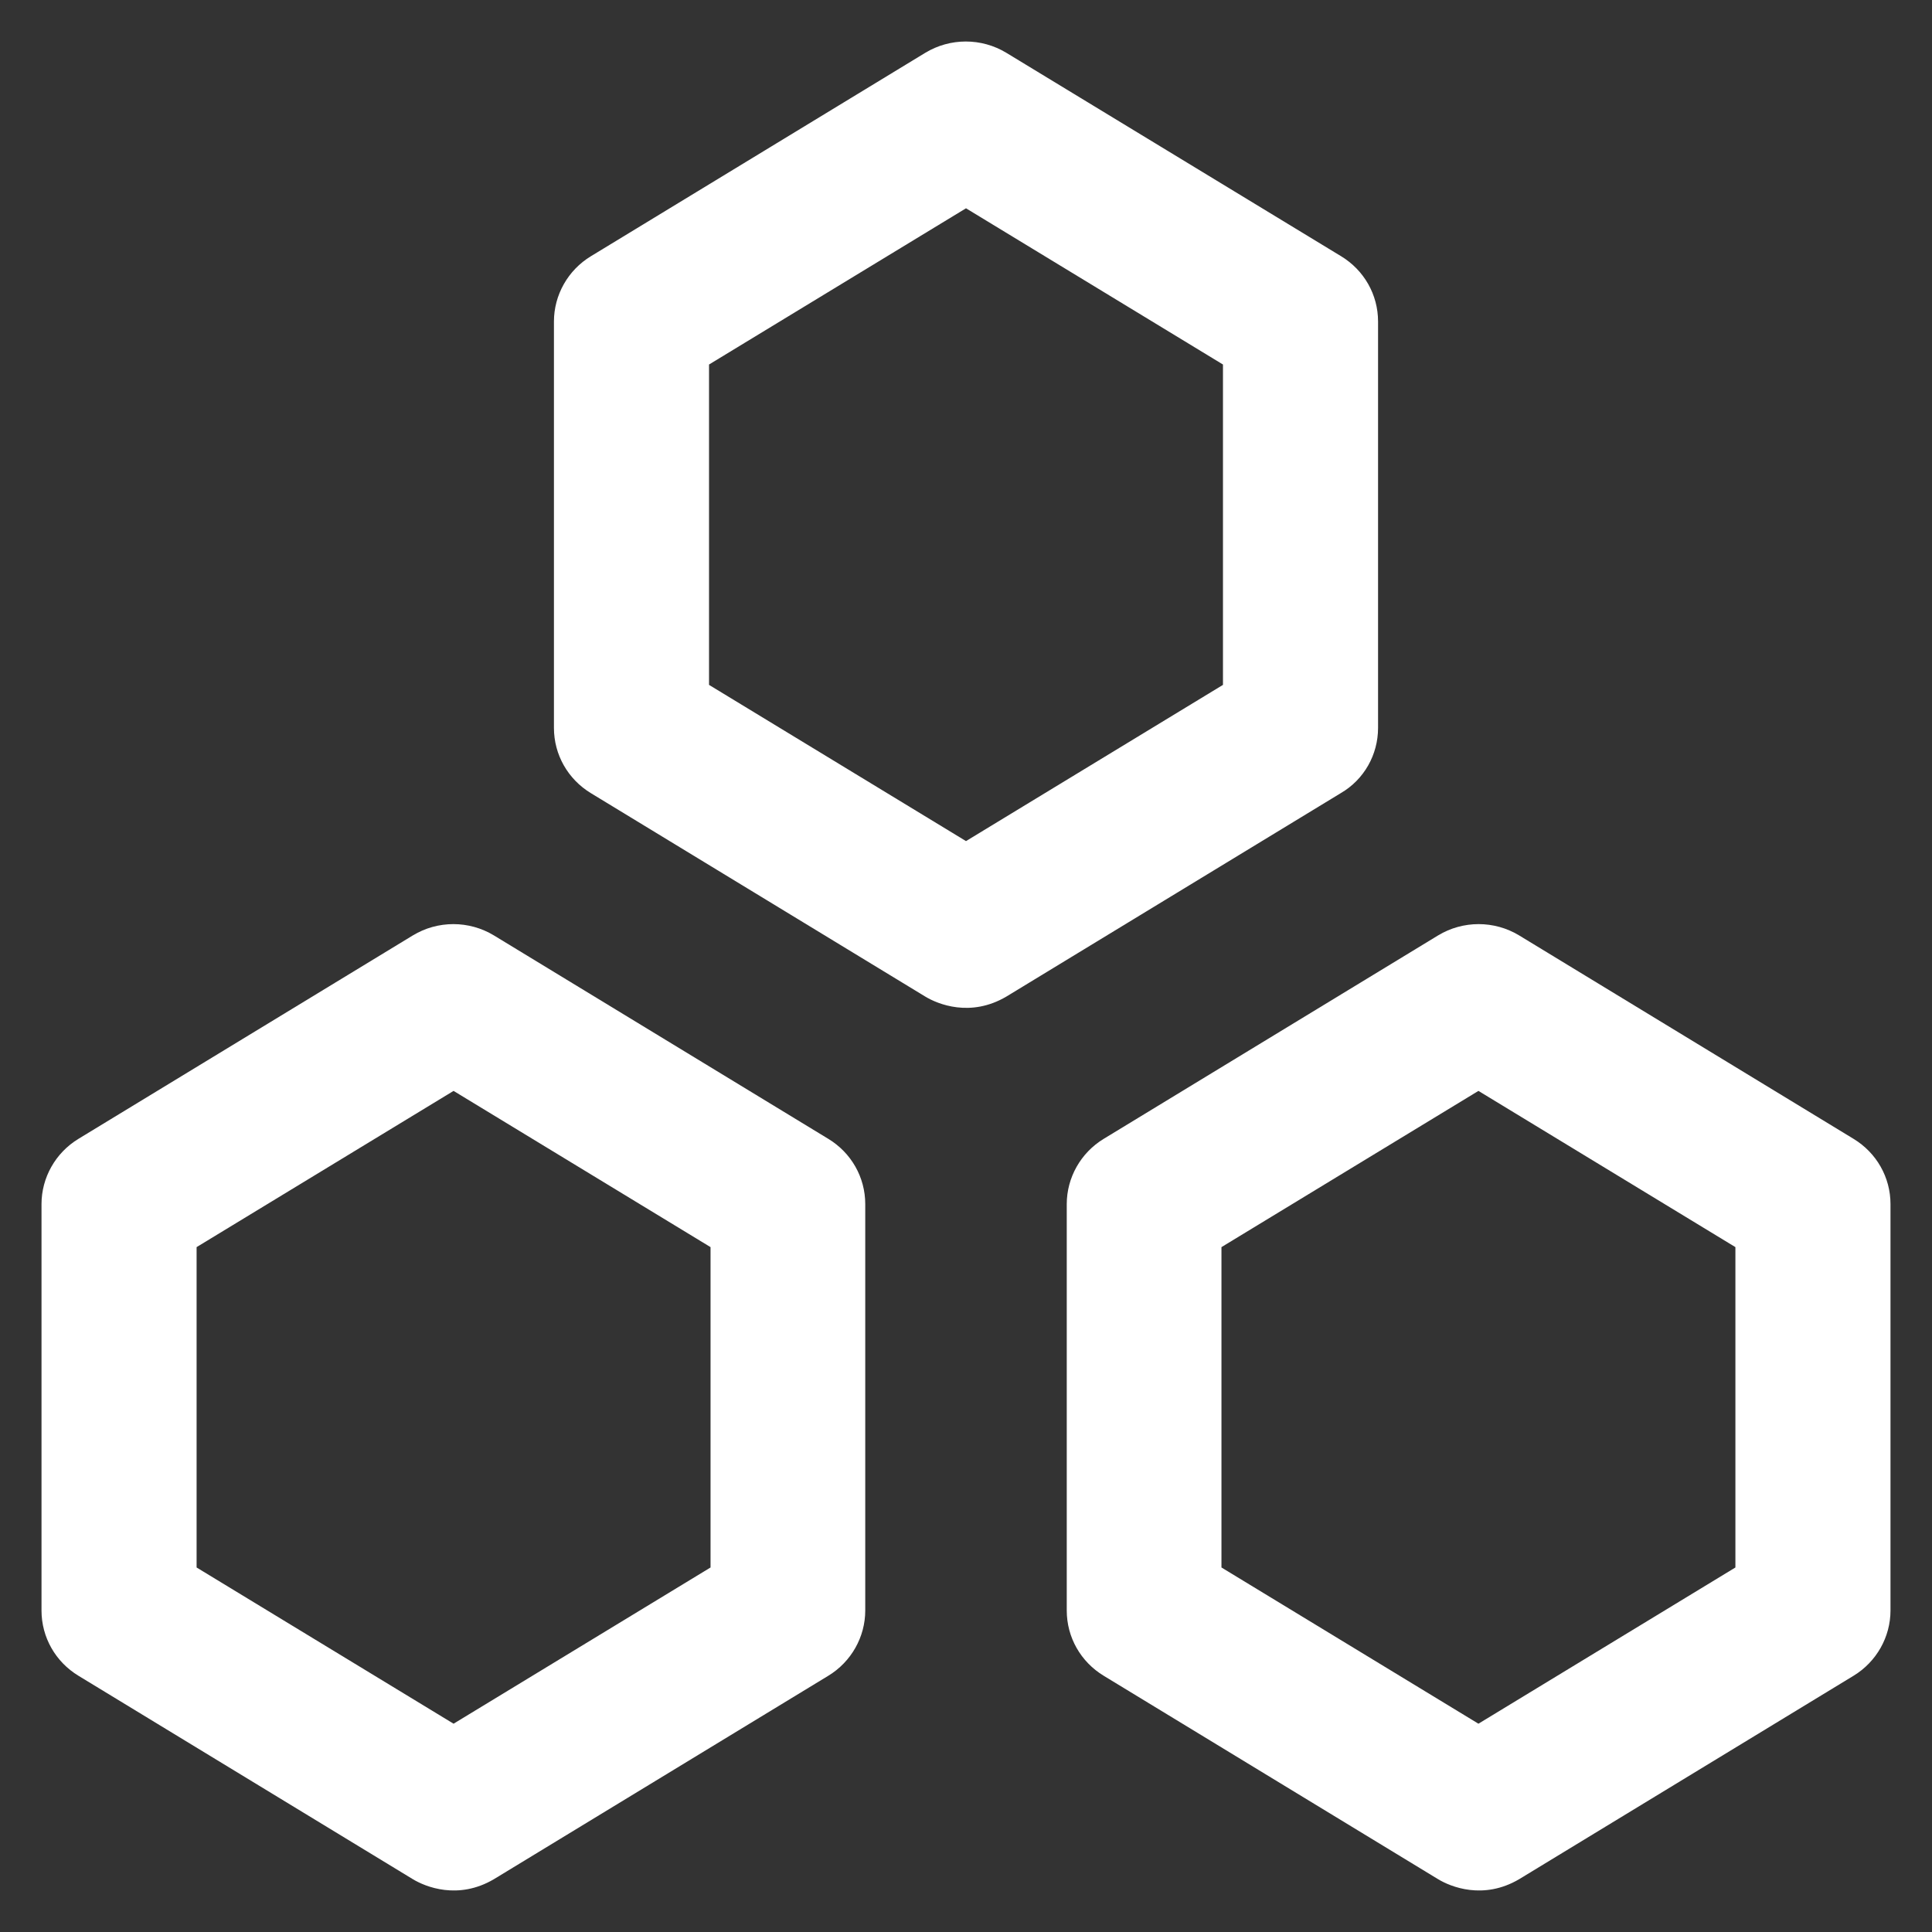 <!DOCTYPE svg PUBLIC "-//W3C//DTD SVG 1.1//EN" "http://www.w3.org/Graphics/SVG/1.1/DTD/svg11.dtd">
<!-- Uploaded to: SVG Repo, www.svgrepo.com, Transformed by: SVG Repo Mixer Tools -->
<svg fill="#ffffff" height="800px" width="800px" version="1.1" xmlns="http://www.w3.org/2000/svg" viewBox="0 0 512 512" xmlns:xlink="http://www.w3.org/1999/xlink" enable-background="new 0 0 512 512">
<rect x="0" y="0" width="512" height="512" fill="#333333" stroke="none"/>
<g id="SVGRepo_bgCarrier" stroke-width="0"/>
<g id="SVGRepo_tracerCarrier" stroke-linecap="round" stroke-linejoin="round"/>
<g id="SVGRepo_iconCarrier"> <g> <g> <path d="m491.2,301.8l-88.6-53.9c-6.6-4-14.9-4-21.5,0l-88.6,53.9c-6.1,3.7-9.8,10.3-9.8,17.3v107.7c0,7.1 3.7,13.6 9.8,17.3l88.6,53.9c3.3,2 12,5.6 21.5,0l88.6-53.9c6.1-3.7 9.8-10.3 9.8-17.3v-107.7c-5.68434e-14-7.1-3.7-13.6-9.8-17.3zm-31.3,113.6l-68.1,41.4-68.1-41.4v-84.9l68.1-41.4 68.1,41.4v84.9z"/> <path d="m219.5,301.8l-88.6-53.9c-6.6-4-14.9-4-21.5,0l-88.6,53.9c-6.1,3.7-9.8,10.3-9.8,17.3v107.7c0,7.1 3.7,13.6 9.8,17.3l88.6,53.9c3.3,2 12,5.6 21.5,0l88.6-53.9c6.1-3.7 9.8-10.3 9.8-17.3v-107.7c0-7.1-3.7-13.6-9.8-17.3zm-31.2,113.6l-68.1,41.4-68.1-41.4v-84.9l68.1-41.4 68.1,41.4v84.9z"/> <path d="m365.2,192.9v-107.7c0-7.1-3.7-13.6-9.8-17.3l-88.7-53.9c-6.6-4-14.9-4-21.5,0l-88.6,53.9c-6.1,3.7-9.8,10.3-9.8,17.3v107.7c0,7.1 3.7,13.6 9.8,17.3l88.6,53.9c3.3,2 12,5.6 21.5,0l88.6-53.9c6.2-3.6 9.9-10.2 9.9-17.3zm-41.1-11.4l-68.1,41.4-68.1-41.4v-84.9l68.1-41.4 68.1,41.4v84.9z"/> </g> </g> </g>
</svg>